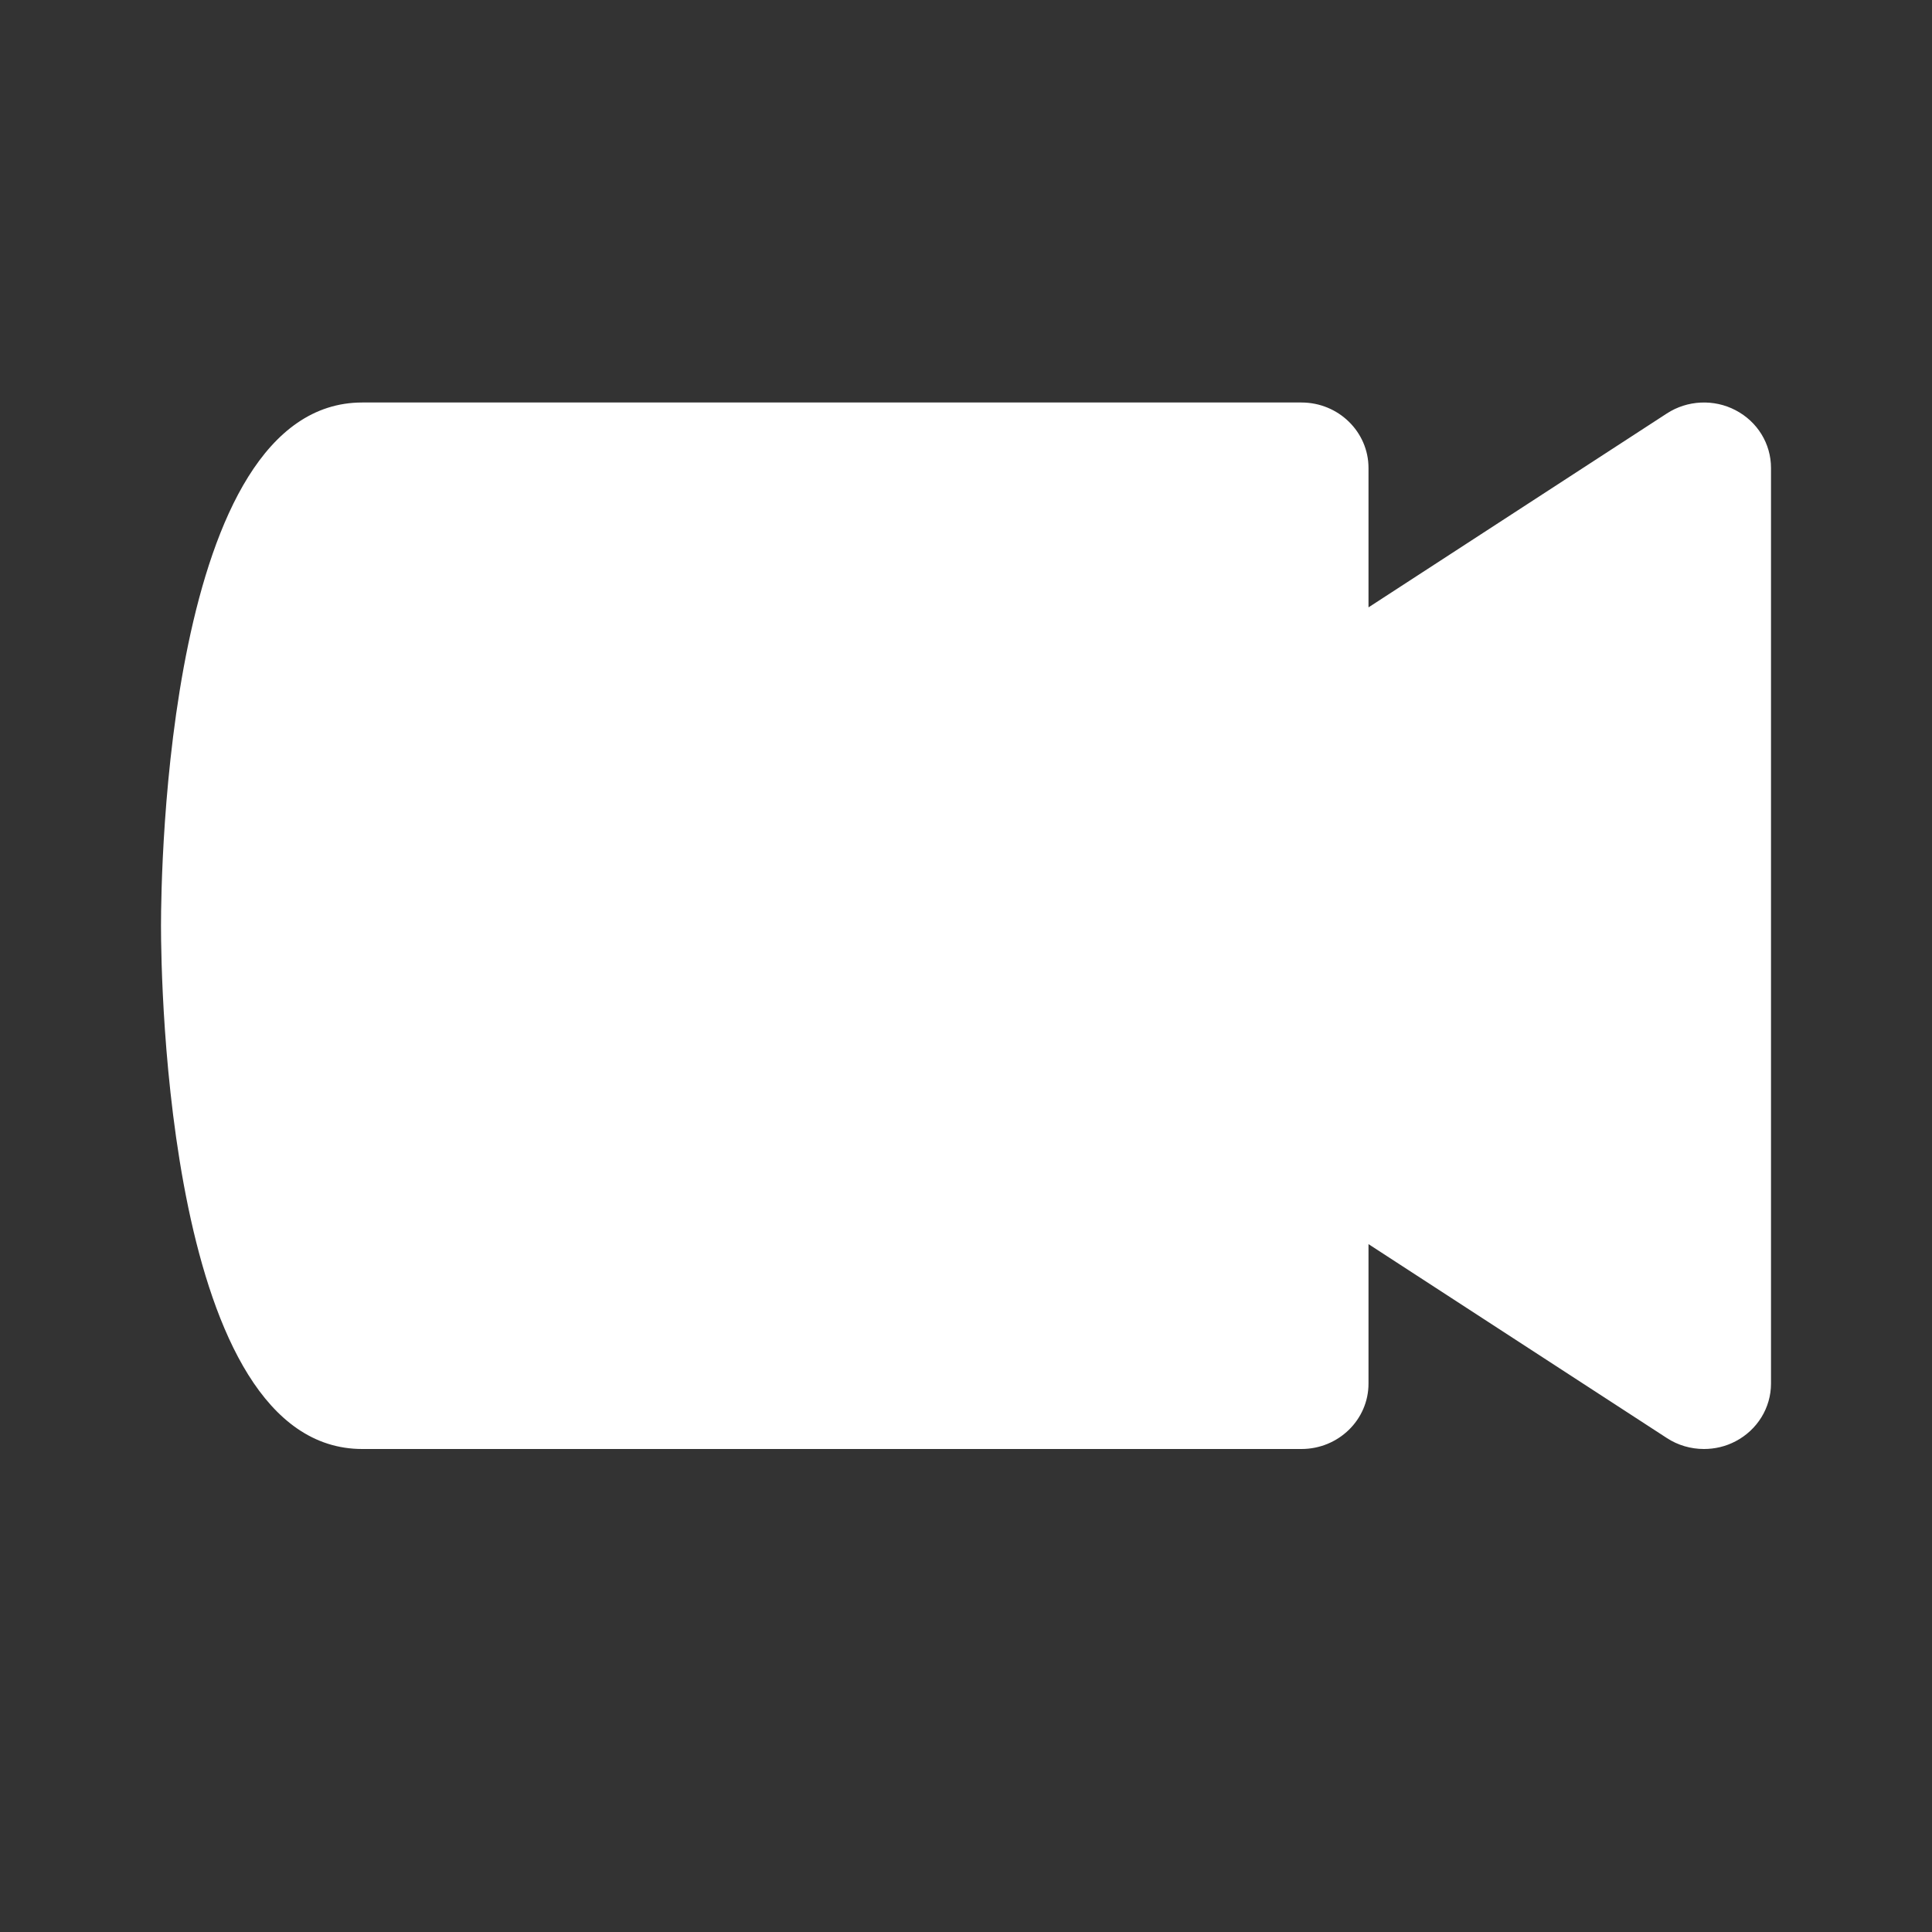 <svg width="24" height="24" viewBox="0 0 24 24" fill="none" xmlns="http://www.w3.org/2000/svg">
<rect x="0" y="0" width="24" height="24" fill="#333333" stroke="none"/>
<path d="M22 17.188C22 17.488 21.83 17.763 21.56 17.904C21.437 17.969 21.302 18 21.167 18C21.005 18 20.843 17.954 20.705 17.863L17 15.455V17.188C17 17.636 16.627 18 16.167 18H4.5C2.07 18 2 12.165 2 11.5C2 10.836 2.07 5 4.5 5H16.167C16.627 5 17 5.365 17 5.813V7.545L20.705 5.137C20.96 4.97 21.292 4.955 21.56 5.096C21.832 5.238 22 5.512 22 5.813V17.188Z" fill="white"/>
</svg>
